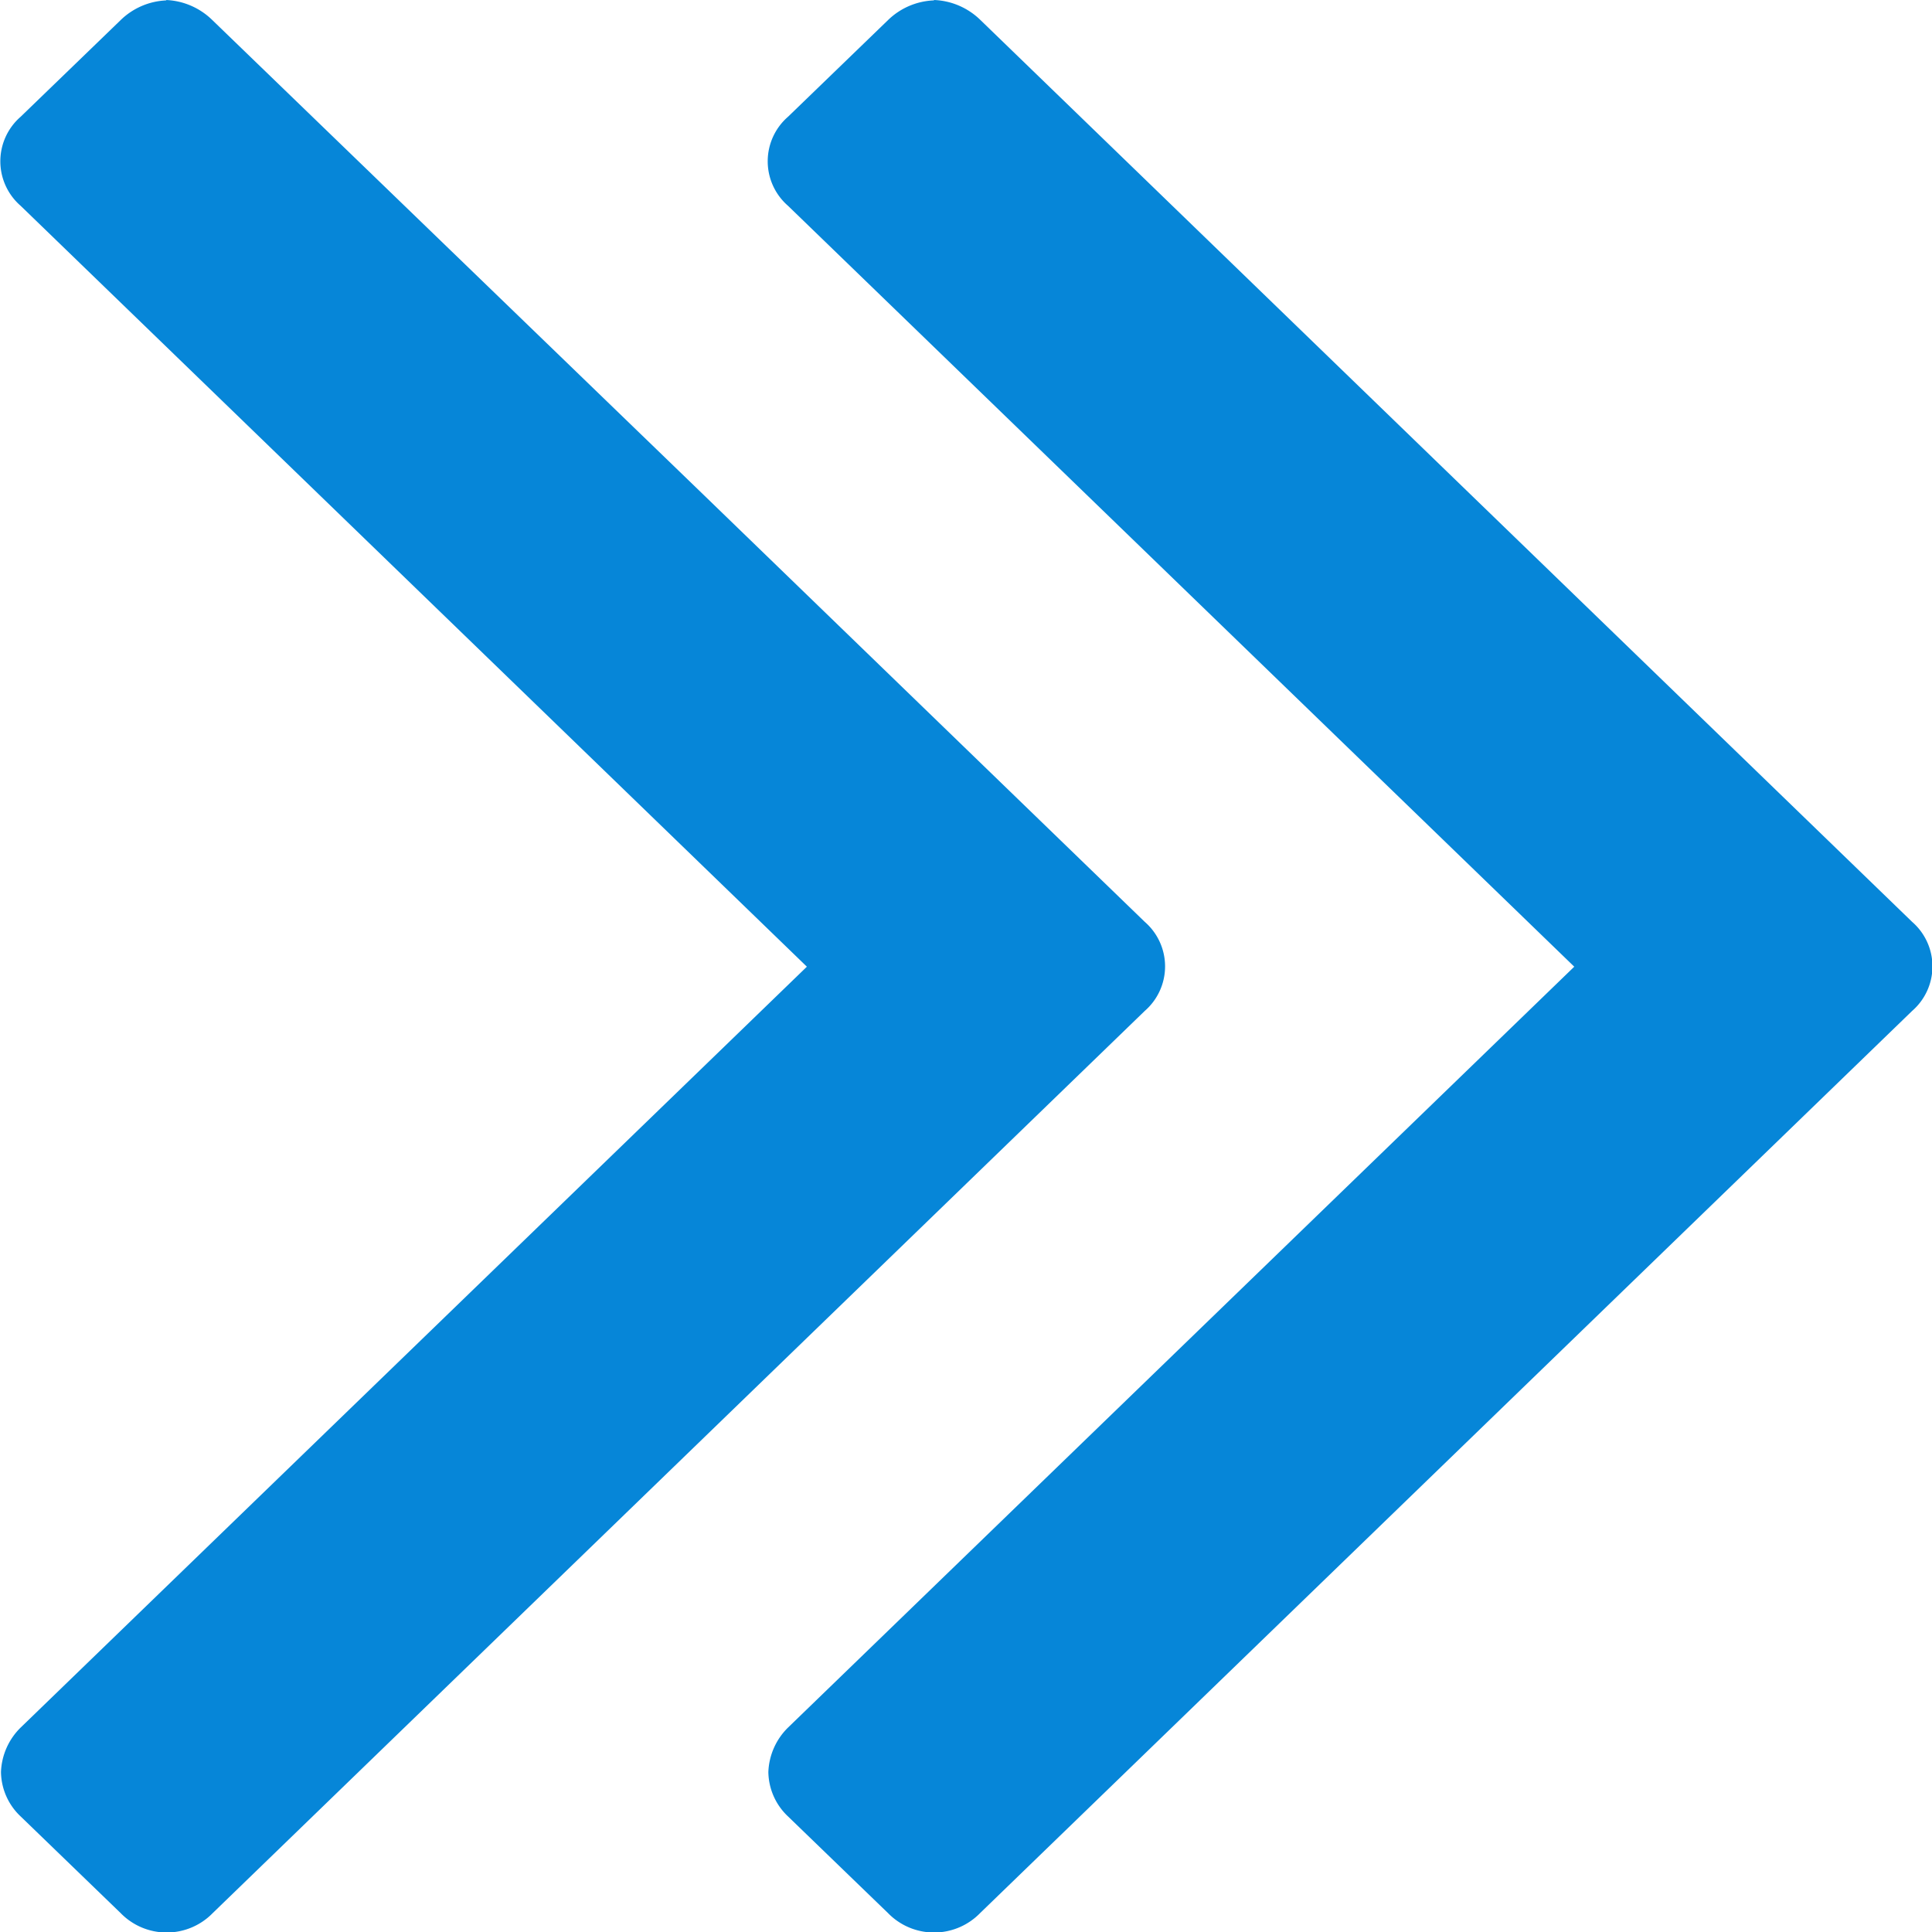 <svg xmlns="http://www.w3.org/2000/svg" width="9.829" height="9.829" viewBox="0 0 9.829 9.829"><path d="M243.885,238.808a.357.357,0,0,1-.1.234l-4.59,4.742a.3.3,0,0,1-.453,0l-4.59-4.742a.327.327,0,0,1,0-.468l.492-.509a.316.316,0,0,1,.226-.1.334.334,0,0,1,.226.1l3.871,4,3.871-4a.3.3,0,0,1,.453,0l.492.509a.354.354,0,0,1,.1.233Zm0-3.908a.357.357,0,0,1-.1.234l-2.416,2.5-2.174,2.246a.3.3,0,0,1-.453,0l-4.59-4.742a.327.327,0,0,1,0-.468l.492-.509a.316.316,0,0,1,.226-.1.334.334,0,0,1,.226.1l3.871,4,3.871-4a.3.3,0,0,1,.453,0l.492.509a.354.354,0,0,1,.1.233Z" transform="translate(-234.056 243.885) rotate(-90)" fill="#0686d8"/></svg>